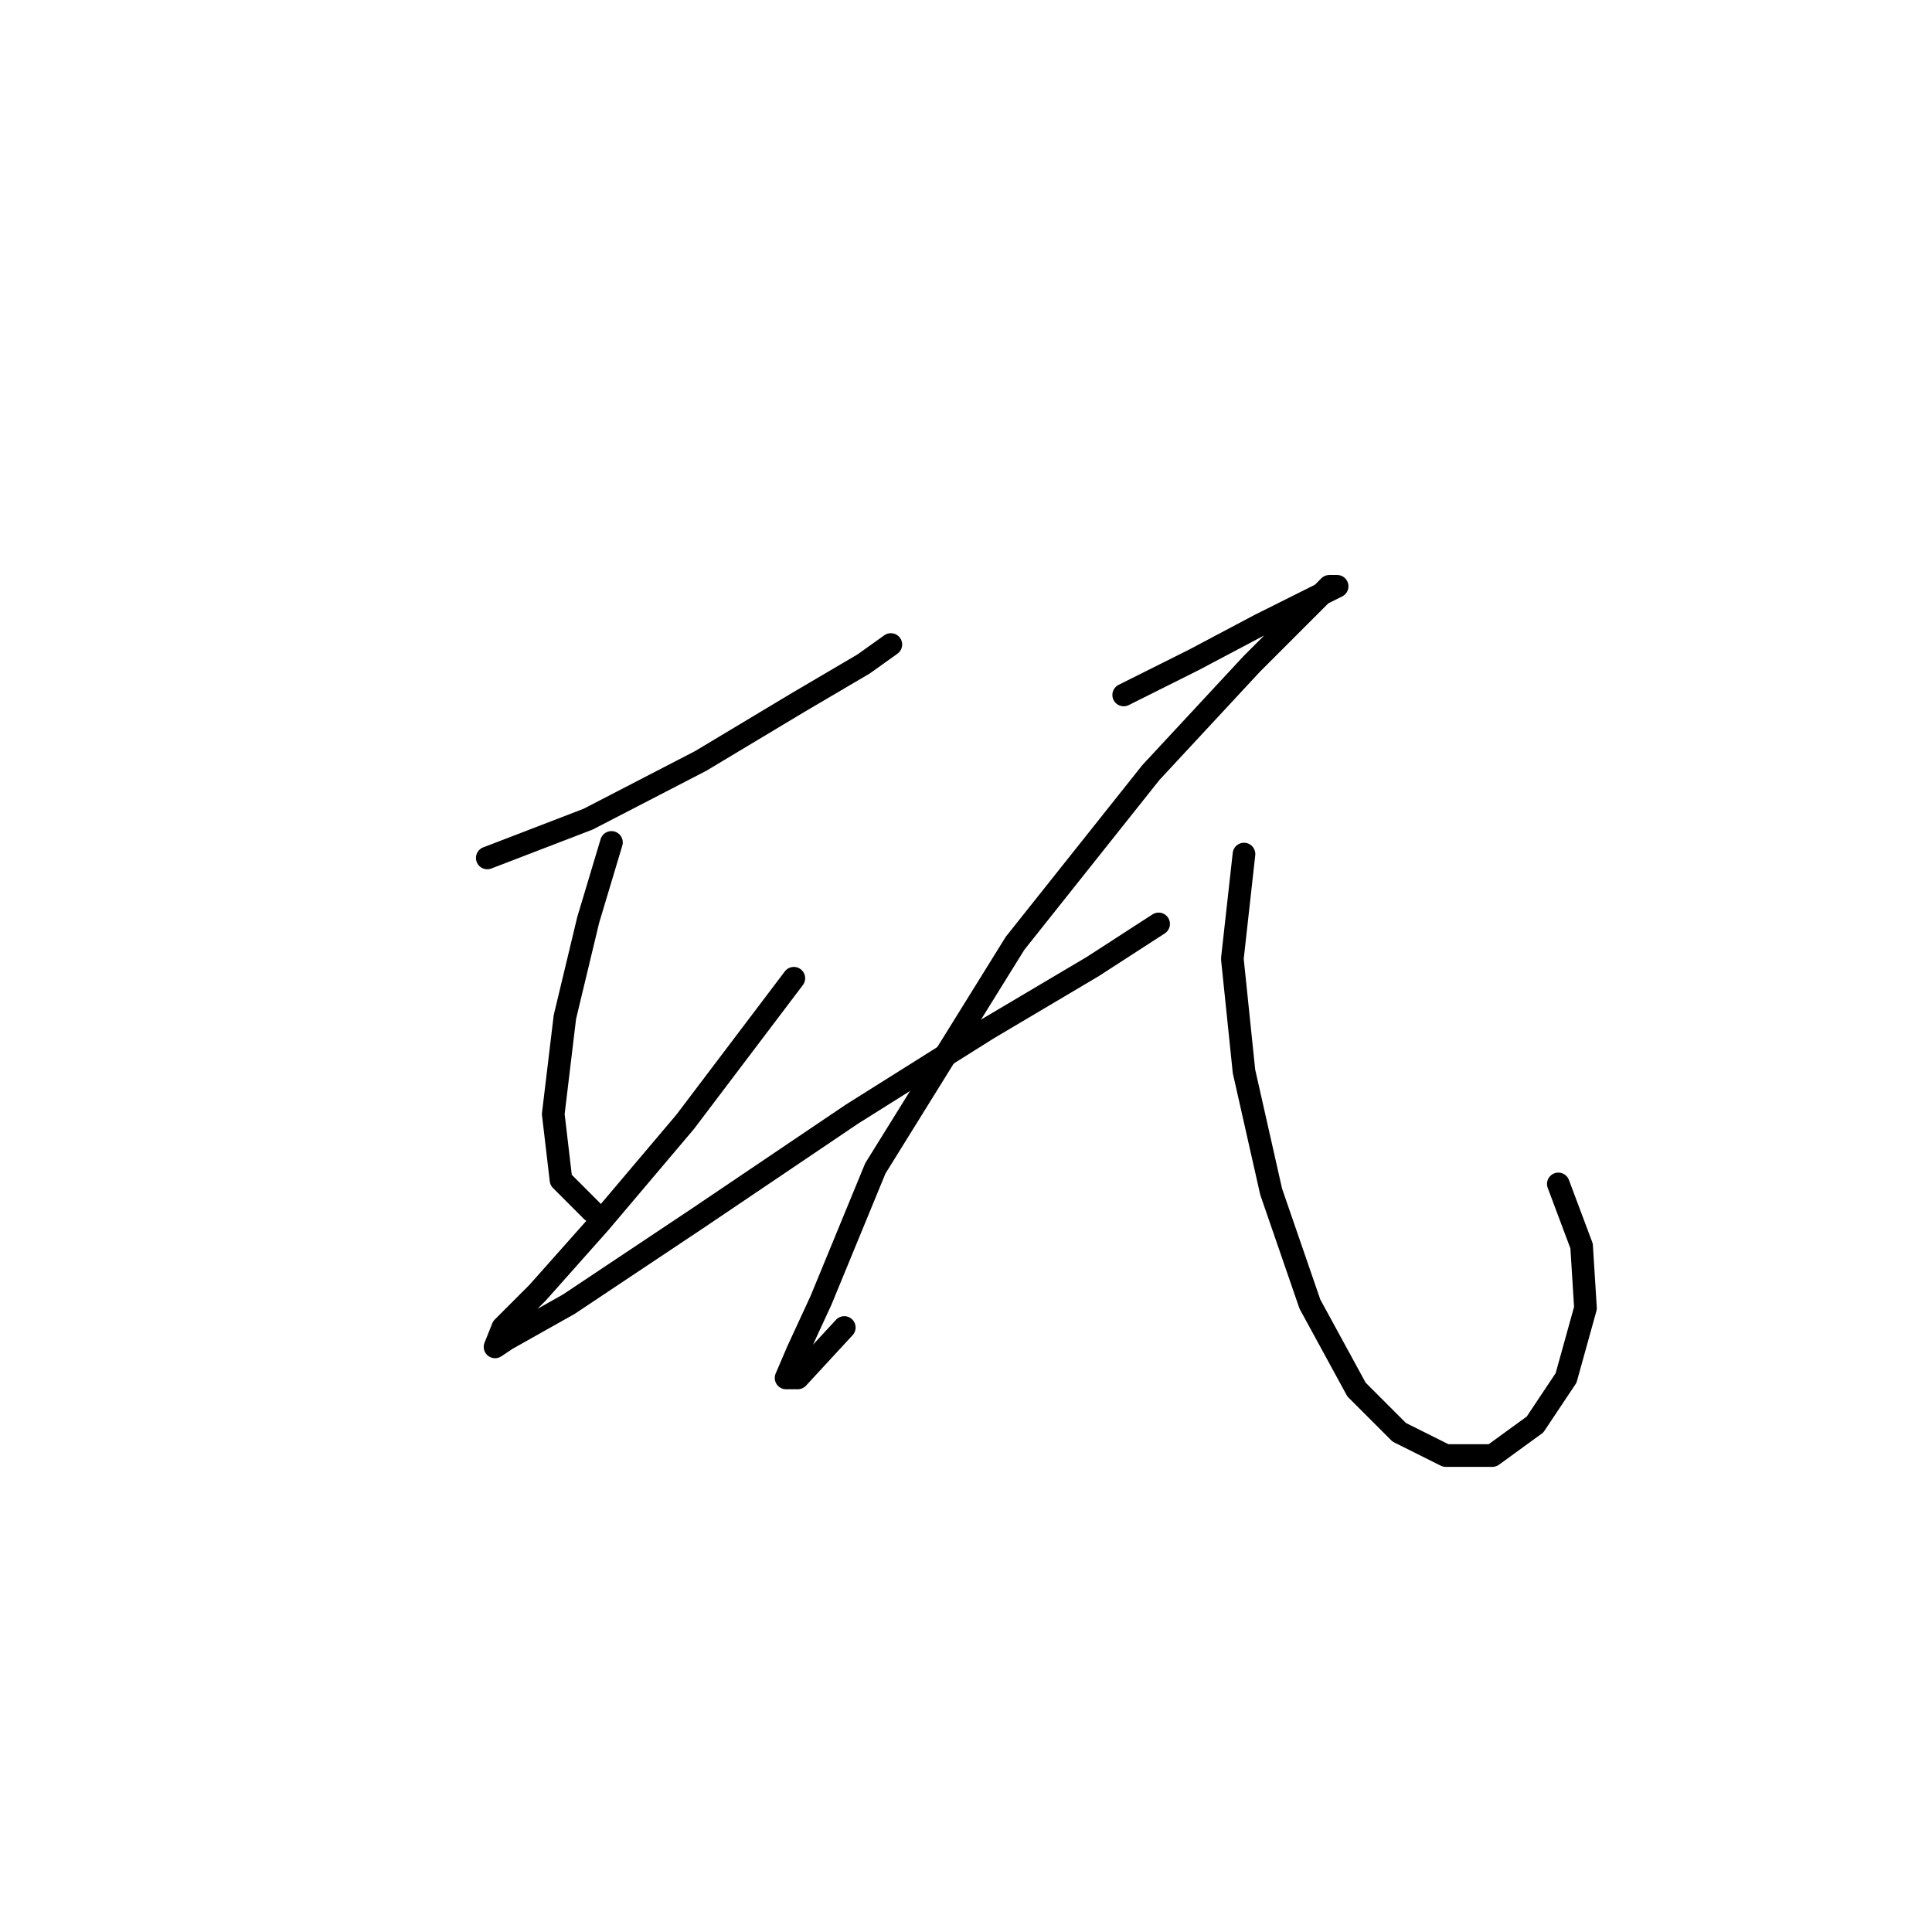 <?xml version="1.0" standalone="no"?>
    <svg width="256" height="256" xmlns="http://www.w3.org/2000/svg" version="1.1">
    <polyline stroke="black" stroke-width="3" stroke-linecap="round" fill="transparent" stroke-linejoin="round" points="64.567 113.682 77.936 108.54 92.847 100.827 105.702 93.114 114.444 87.972 118.043 85.401 118.043 85.401 118.043 85.401 " />
        <polyline stroke="black" stroke-width="3" stroke-linecap="round" fill="transparent" stroke-linejoin="round" points="81.021 111.625 77.936 121.909 74.851 134.764 73.308 147.619 74.336 156.36 78.45 160.474 78.45 160.474 " />
        <polyline stroke="black" stroke-width="3" stroke-linecap="round" fill="transparent" stroke-linejoin="round" points="105.188 129.622 90.791 148.647 79.478 162.017 71.251 171.272 66.623 175.9 65.595 178.471 67.138 177.442 75.365 172.815 92.333 161.502 112.901 147.619 130.898 136.307 144.781 128.08 153.523 122.423 153.523 122.423 " />
        <polyline stroke="black" stroke-width="3" stroke-linecap="round" fill="transparent" stroke-linejoin="round" points="148.895 92.086 158.151 87.458 166.892 82.83 173.062 79.745 177.176 77.688 176.147 77.688 172.548 81.288 165.863 87.972 152.494 102.37 134.497 124.994 115.986 154.818 108.788 172.3 105.702 178.985 104.16 182.584 105.702 182.584 111.873 175.9 111.873 175.9 " />
        <polyline stroke="black" stroke-width="3" stroke-linecap="round" fill="transparent" stroke-linejoin="round" points="164.835 113.168 163.292 127.051 164.835 141.963 168.434 157.903 173.576 172.815 179.747 184.127 185.403 189.783 191.573 192.868 197.744 192.868 203.4 188.755 207.513 182.584 210.084 173.329 209.57 165.102 206.485 156.875 206.485 156.875 " />
        </svg>